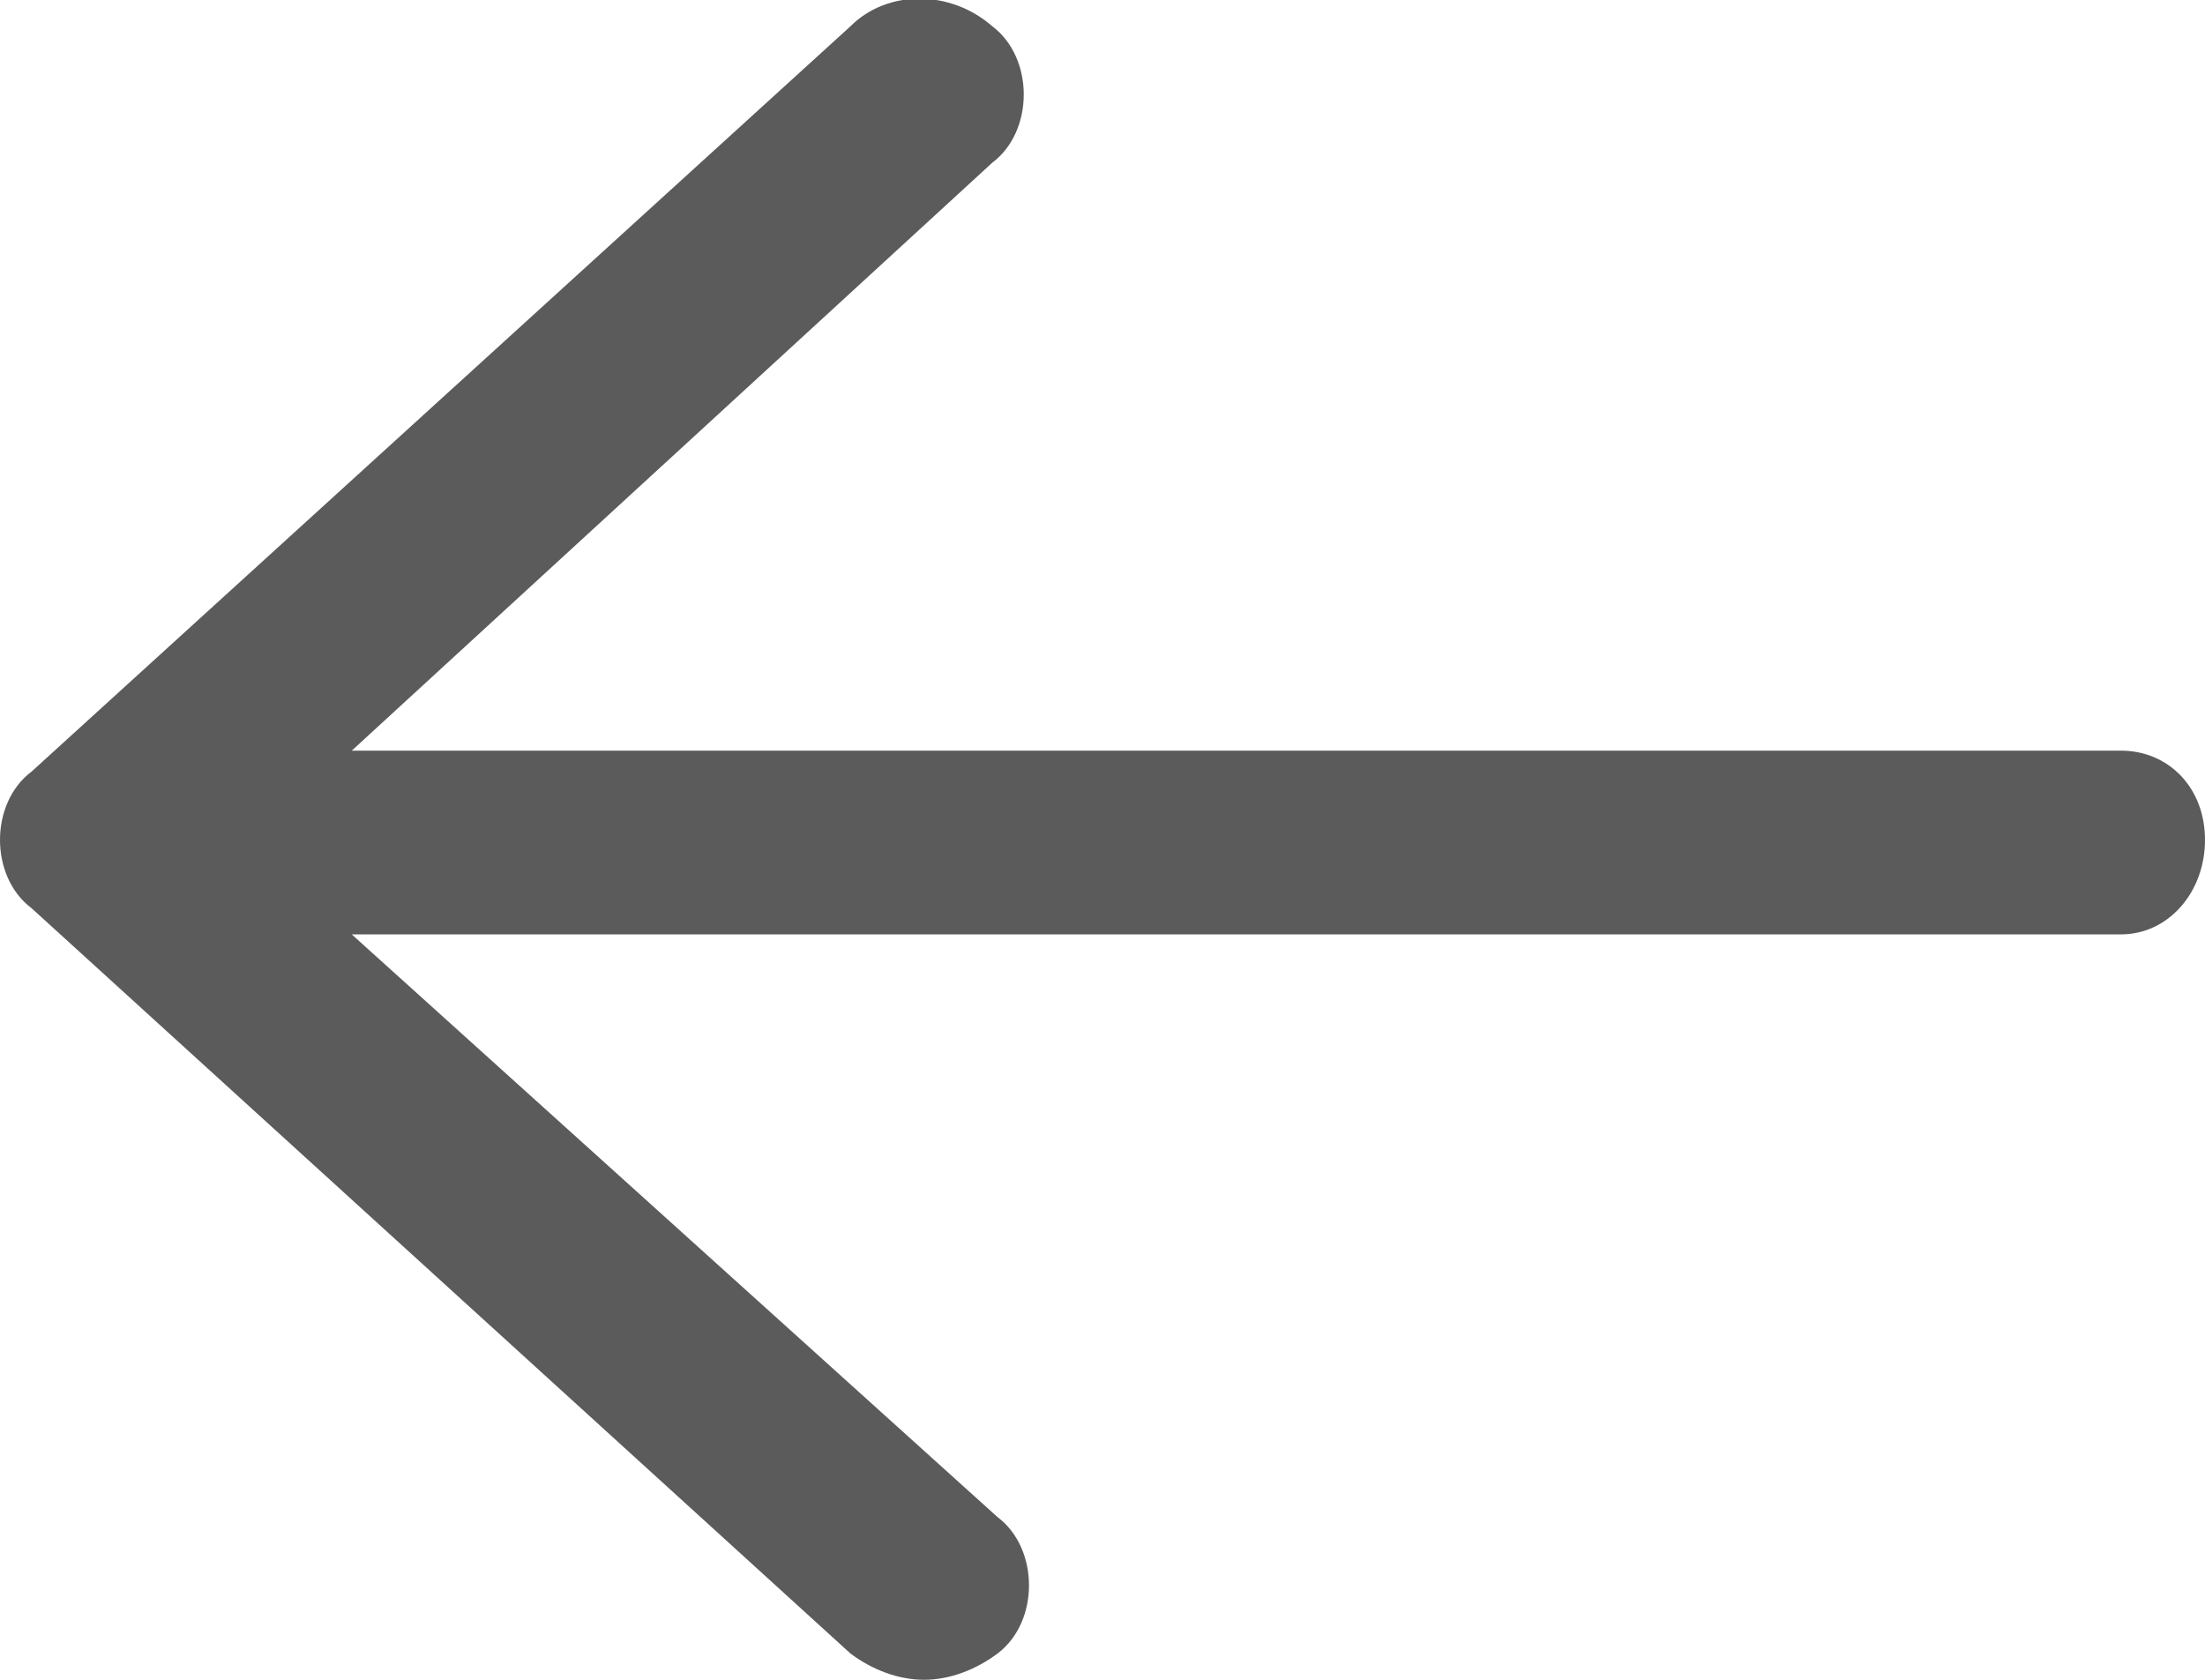 <svg id="Layer_1" xmlns="http://www.w3.org/2000/svg" viewBox="0 0 42 32"><style>.st0{fill:#5b5b5b}</style><path class="st0" d="M40.4 14.3H6.7L18.9 3.1c.4-.3.6-.8.6-1.3s-.2-1-.6-1.3c-.8-.7-2-.7-2.7 0L.6 14.7c-.4.3-.6.8-.6 1.3s.2 1 .6 1.3l15.6 14.2c.4.3.9.5 1.4.5s1-.2 1.4-.5c.4-.3.6-.8.6-1.3s-.2-1-.6-1.3L6.7 17.8h33.7c.9 0 1.6-.8 1.6-1.8s-.7-1.7-1.6-1.7z"/></svg>